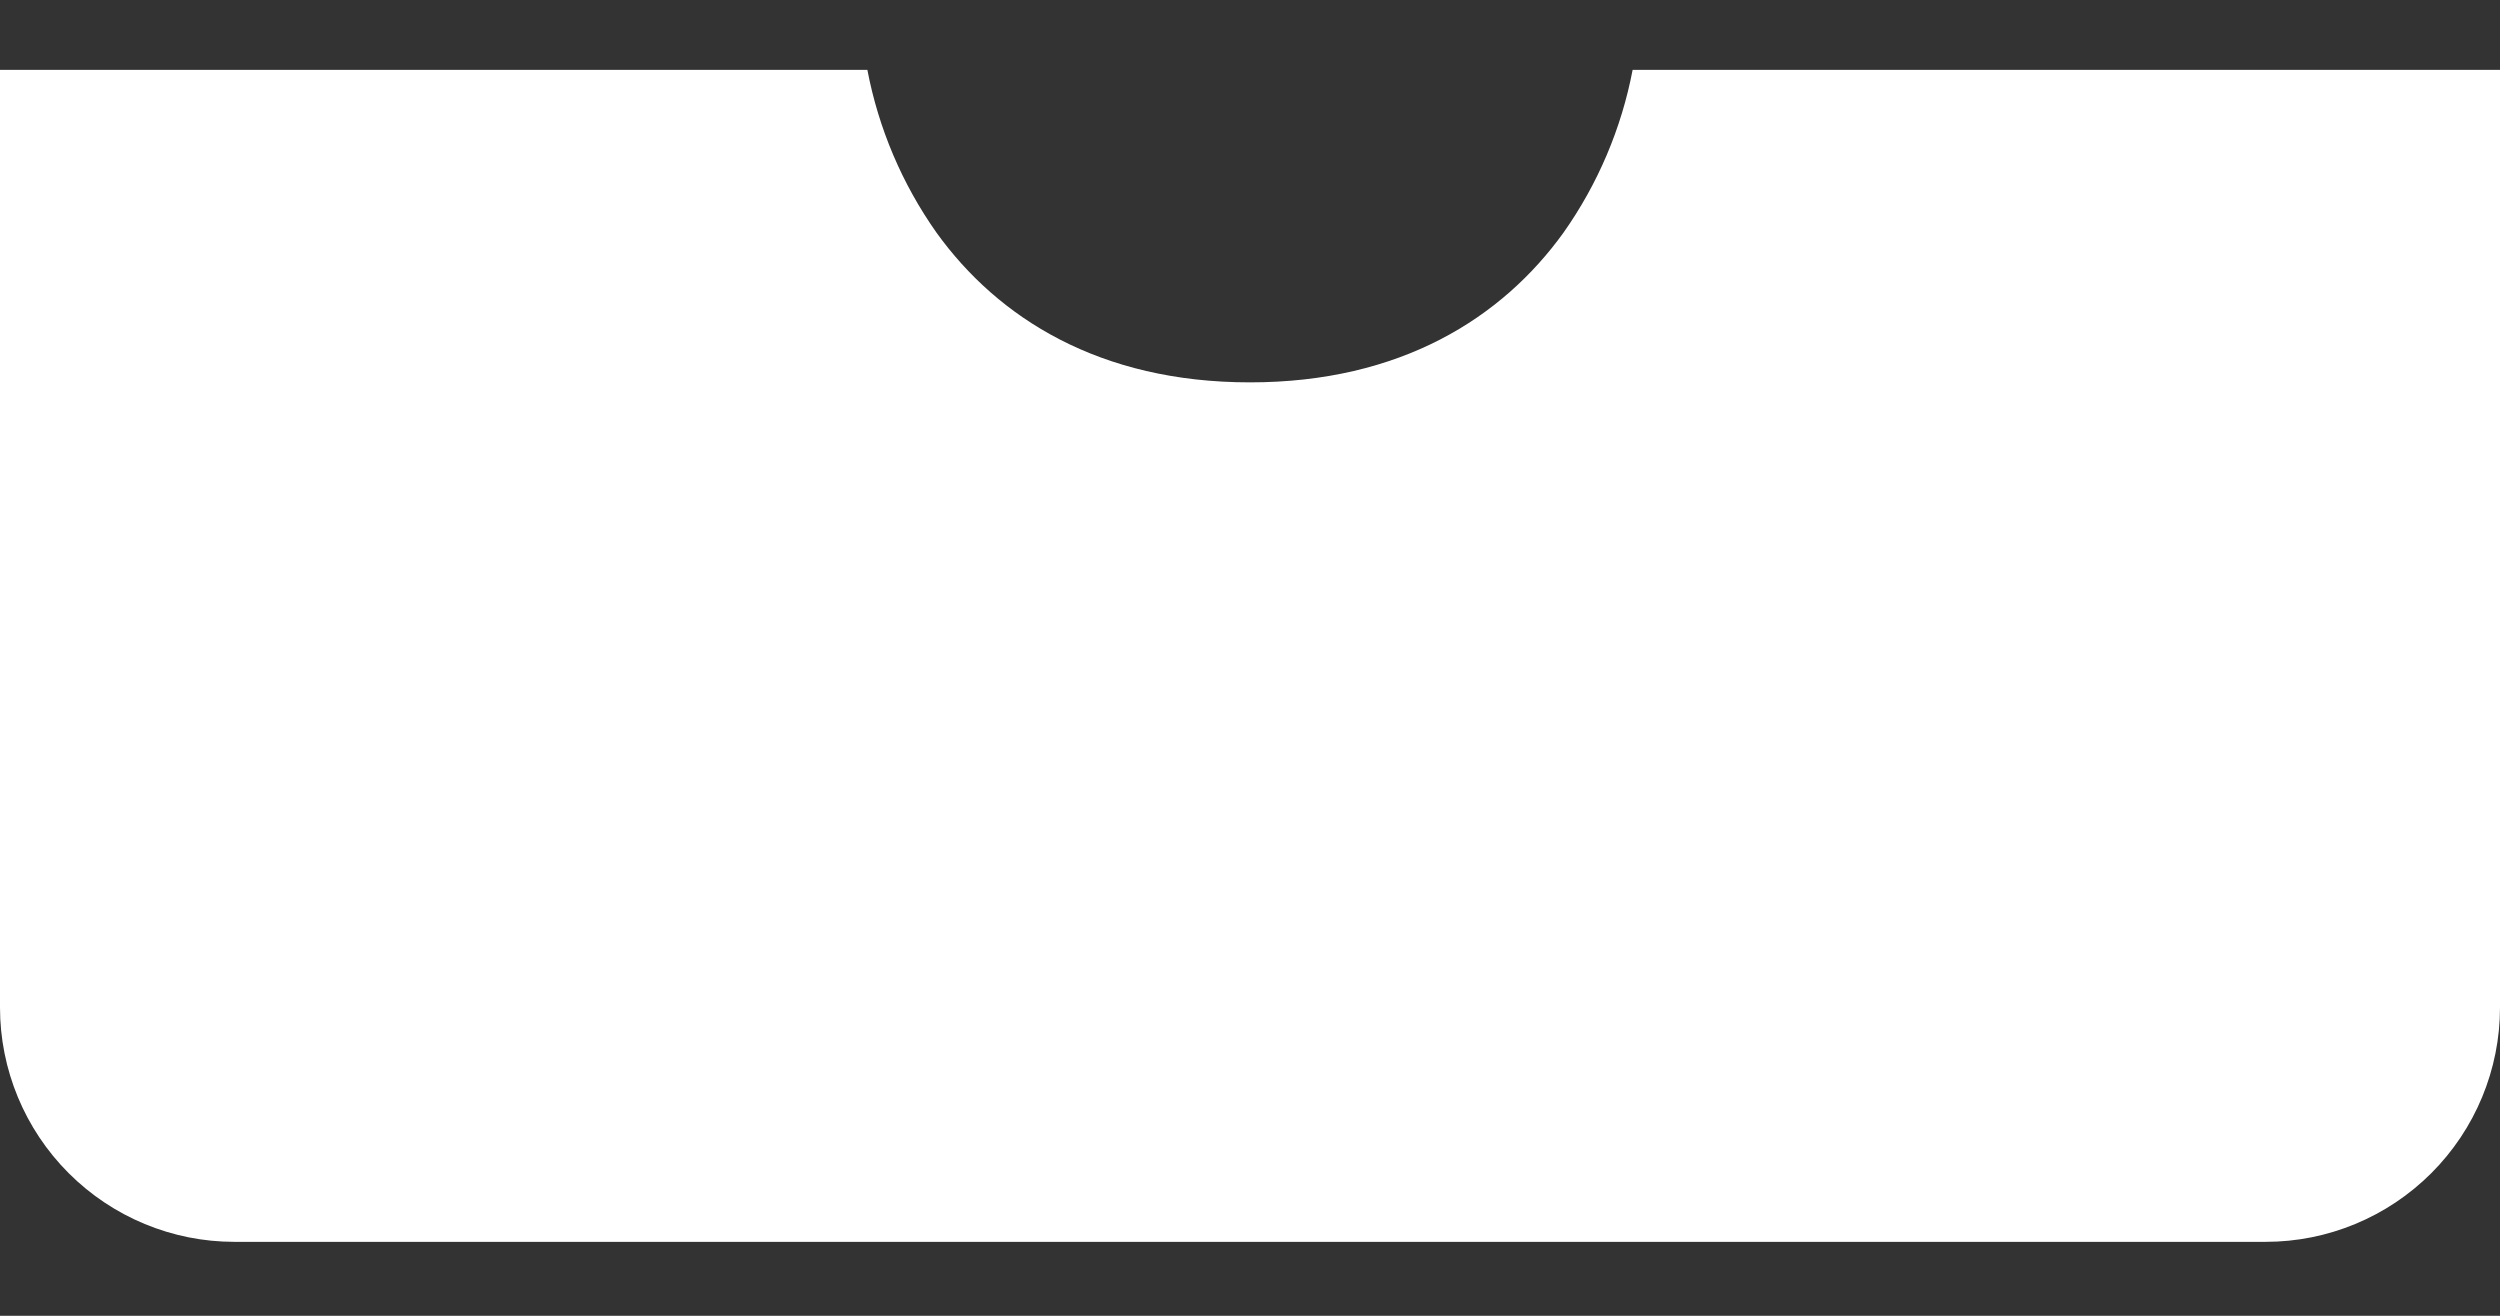 <svg width="19" height="10" viewBox="0 0 19 10" fill="none" xmlns="http://www.w3.org/2000/svg">
<rect x="0" y="0" width="19" height="10" fill="#333333" stroke="none"/>
<path d="M19 0.531H12.408C12.323 0.976 12.144 1.398 11.882 1.769C11.415 2.417 10.644 2.906 9.5 2.906C8.356 2.906 7.585 2.417 7.118 1.769C6.856 1.398 6.677 0.976 6.592 0.531H0V7.656C0 8.129 0.188 8.582 0.522 8.916C0.856 9.25 1.309 9.438 1.781 9.438H17.219C17.691 9.438 18.144 9.25 18.478 8.916C18.812 8.582 19 8.129 19 7.656V0.531Z" fill="white"/>
</svg>
